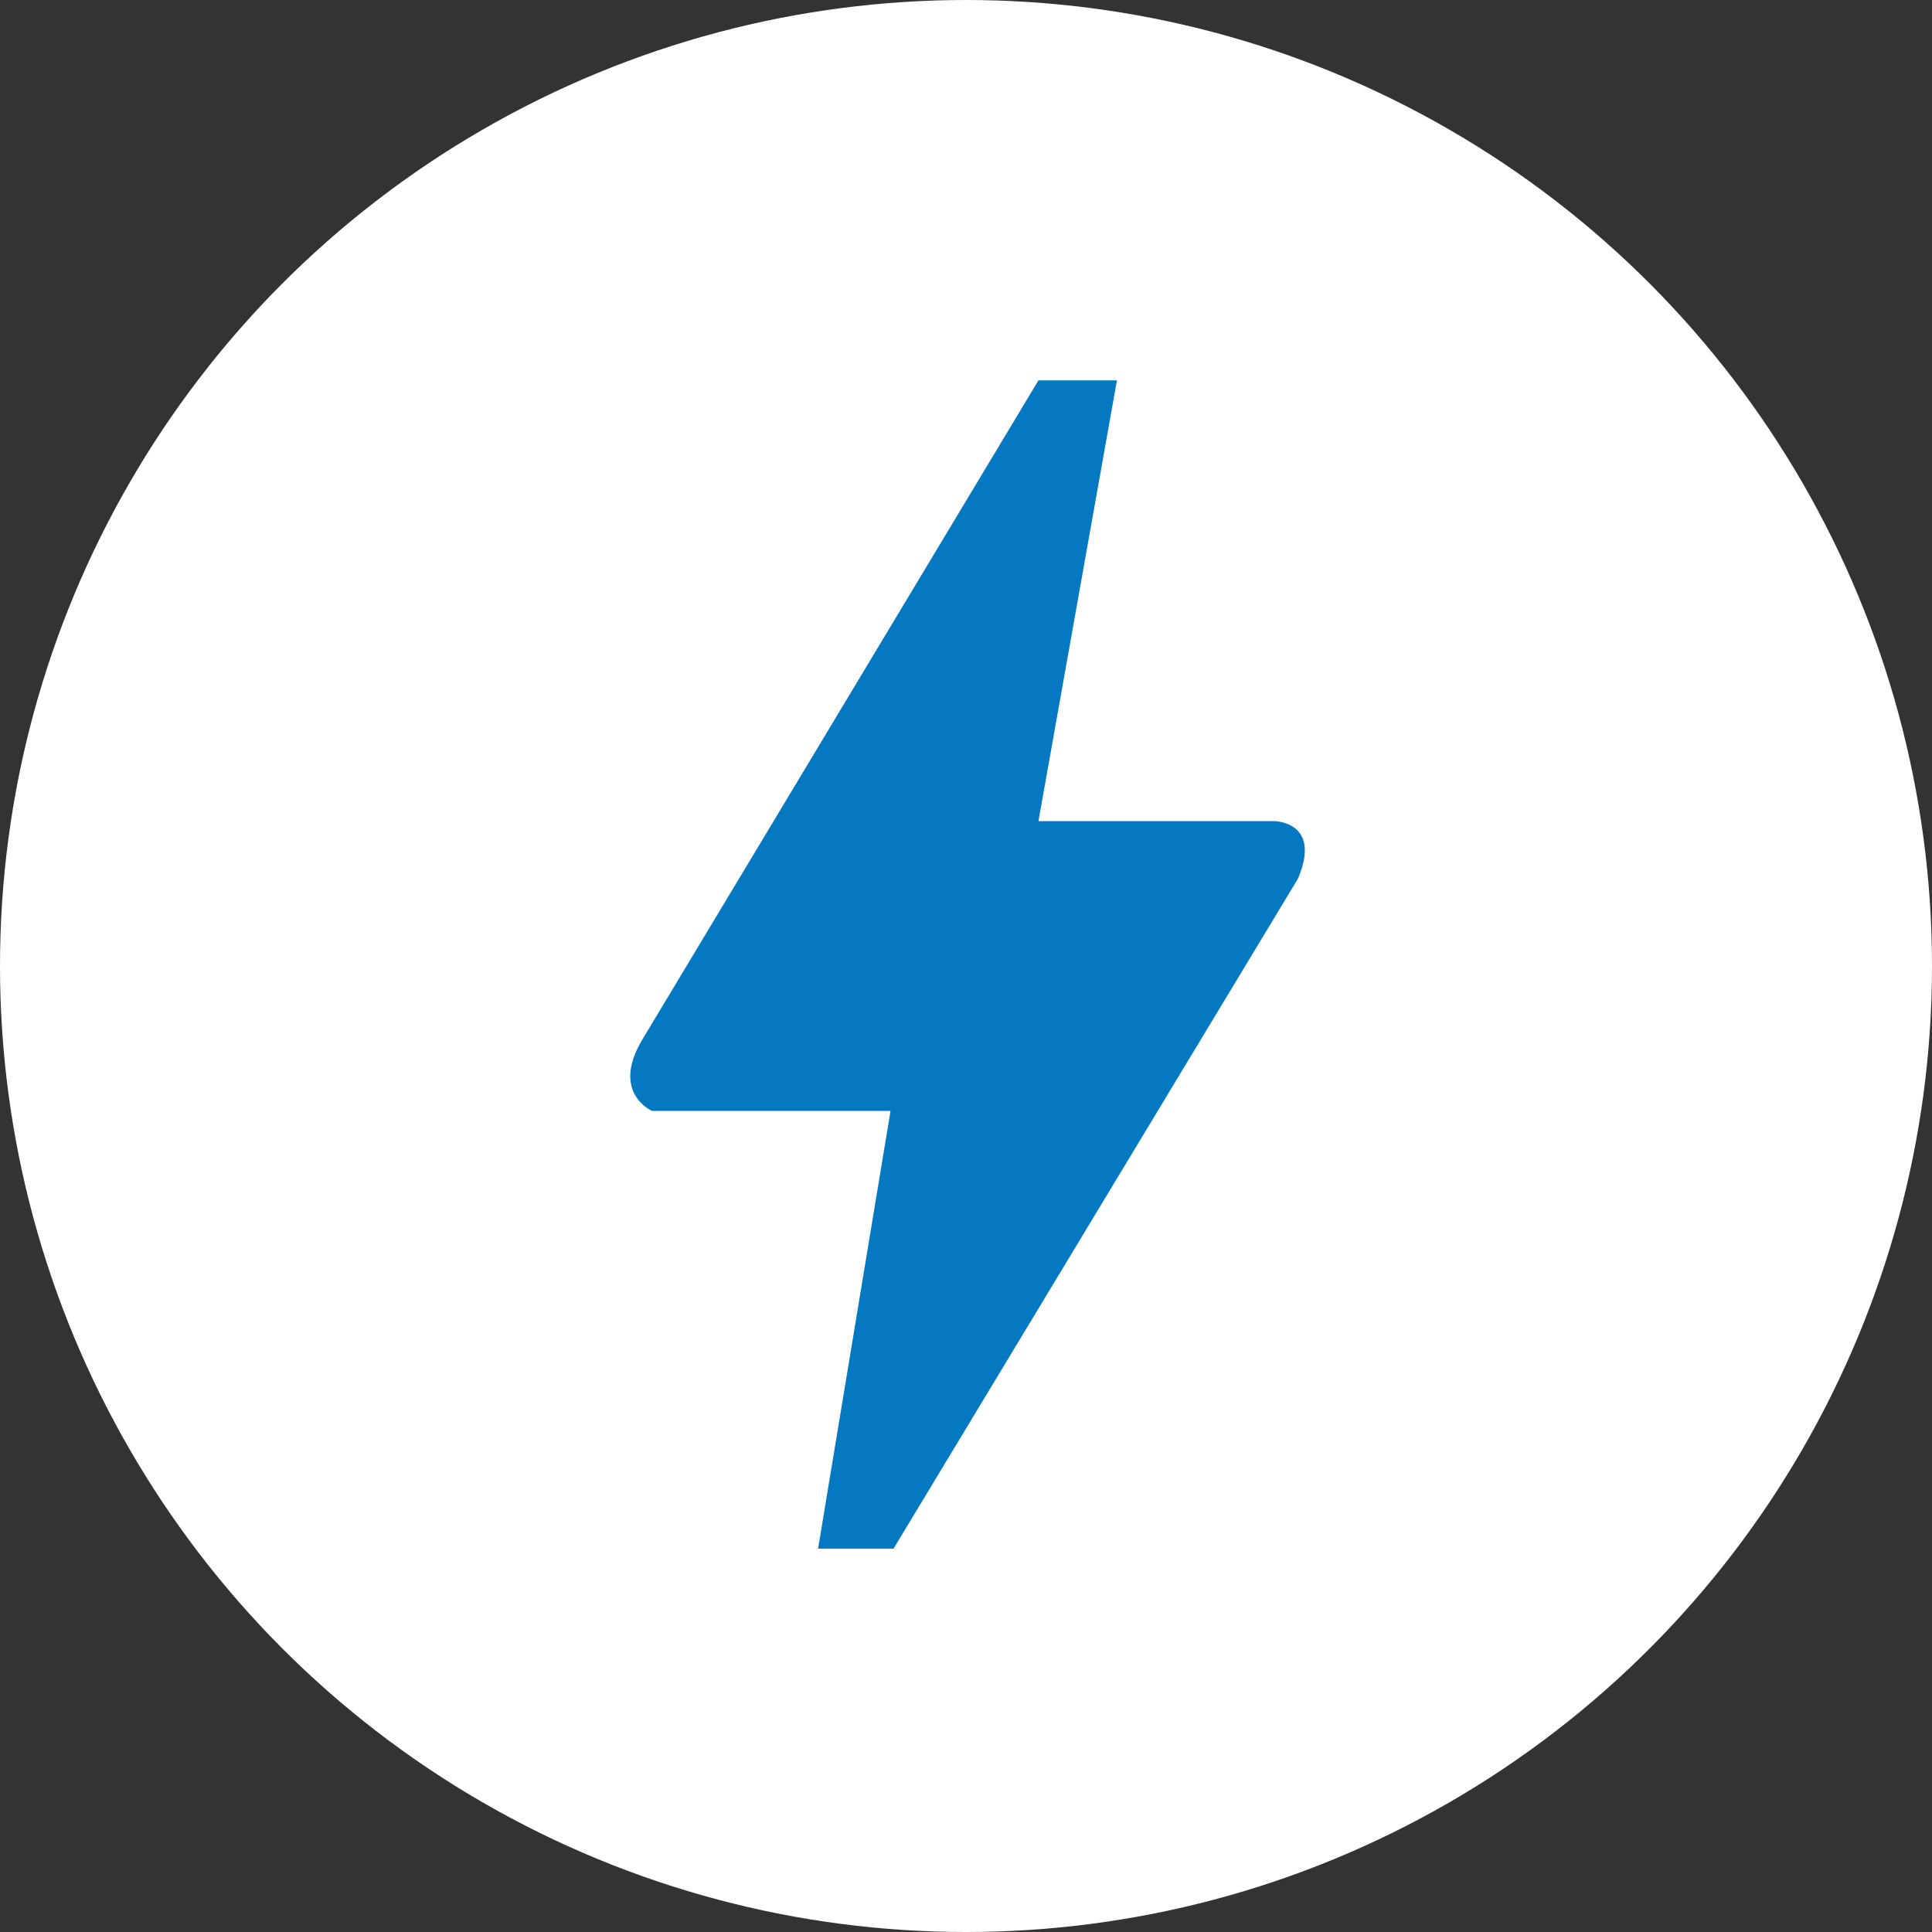 <?xml version="1.0" encoding="utf-8"?>
<!-- Generator: Adobe Illustrator 22.0.1, SVG Export Plug-In . SVG Version: 6.00 Build 0)  -->
<svg version="1.1" id="Layer_1" xmlns="http://www.w3.org/2000/svg" xmlns:xlink="http://www.w3.org/1999/xlink" x="0px" y="0px"
	 viewBox="0 0 64 64" style="enable-background:new 0 0 64 64;" xml:space="preserve">
<rect x="0" y="0" width="64" height="64" fill="#333333" stroke="none"/>
<style type="text/css">
	.st0{fill:#FFFFFF;}
	.st1{fill:#0479C2;}
</style>
<title>Asset 1</title>
<g id="Layer_2_1_">
	<g id="Layer_1-2">
		<circle class="st0" cx="32" cy="32" r="32"/>
		<path class="st1" d="M34.4,27.2h7.8c0,0,1.6,0,0.8,1.9L29.6,51.3h-2.5l2.4-14.5h-7.9c0,0-1.4-0.6-0.3-2.4l13.1-21.8H37L34.4,27.2z
			"/>
	</g>
</g>
</svg>

